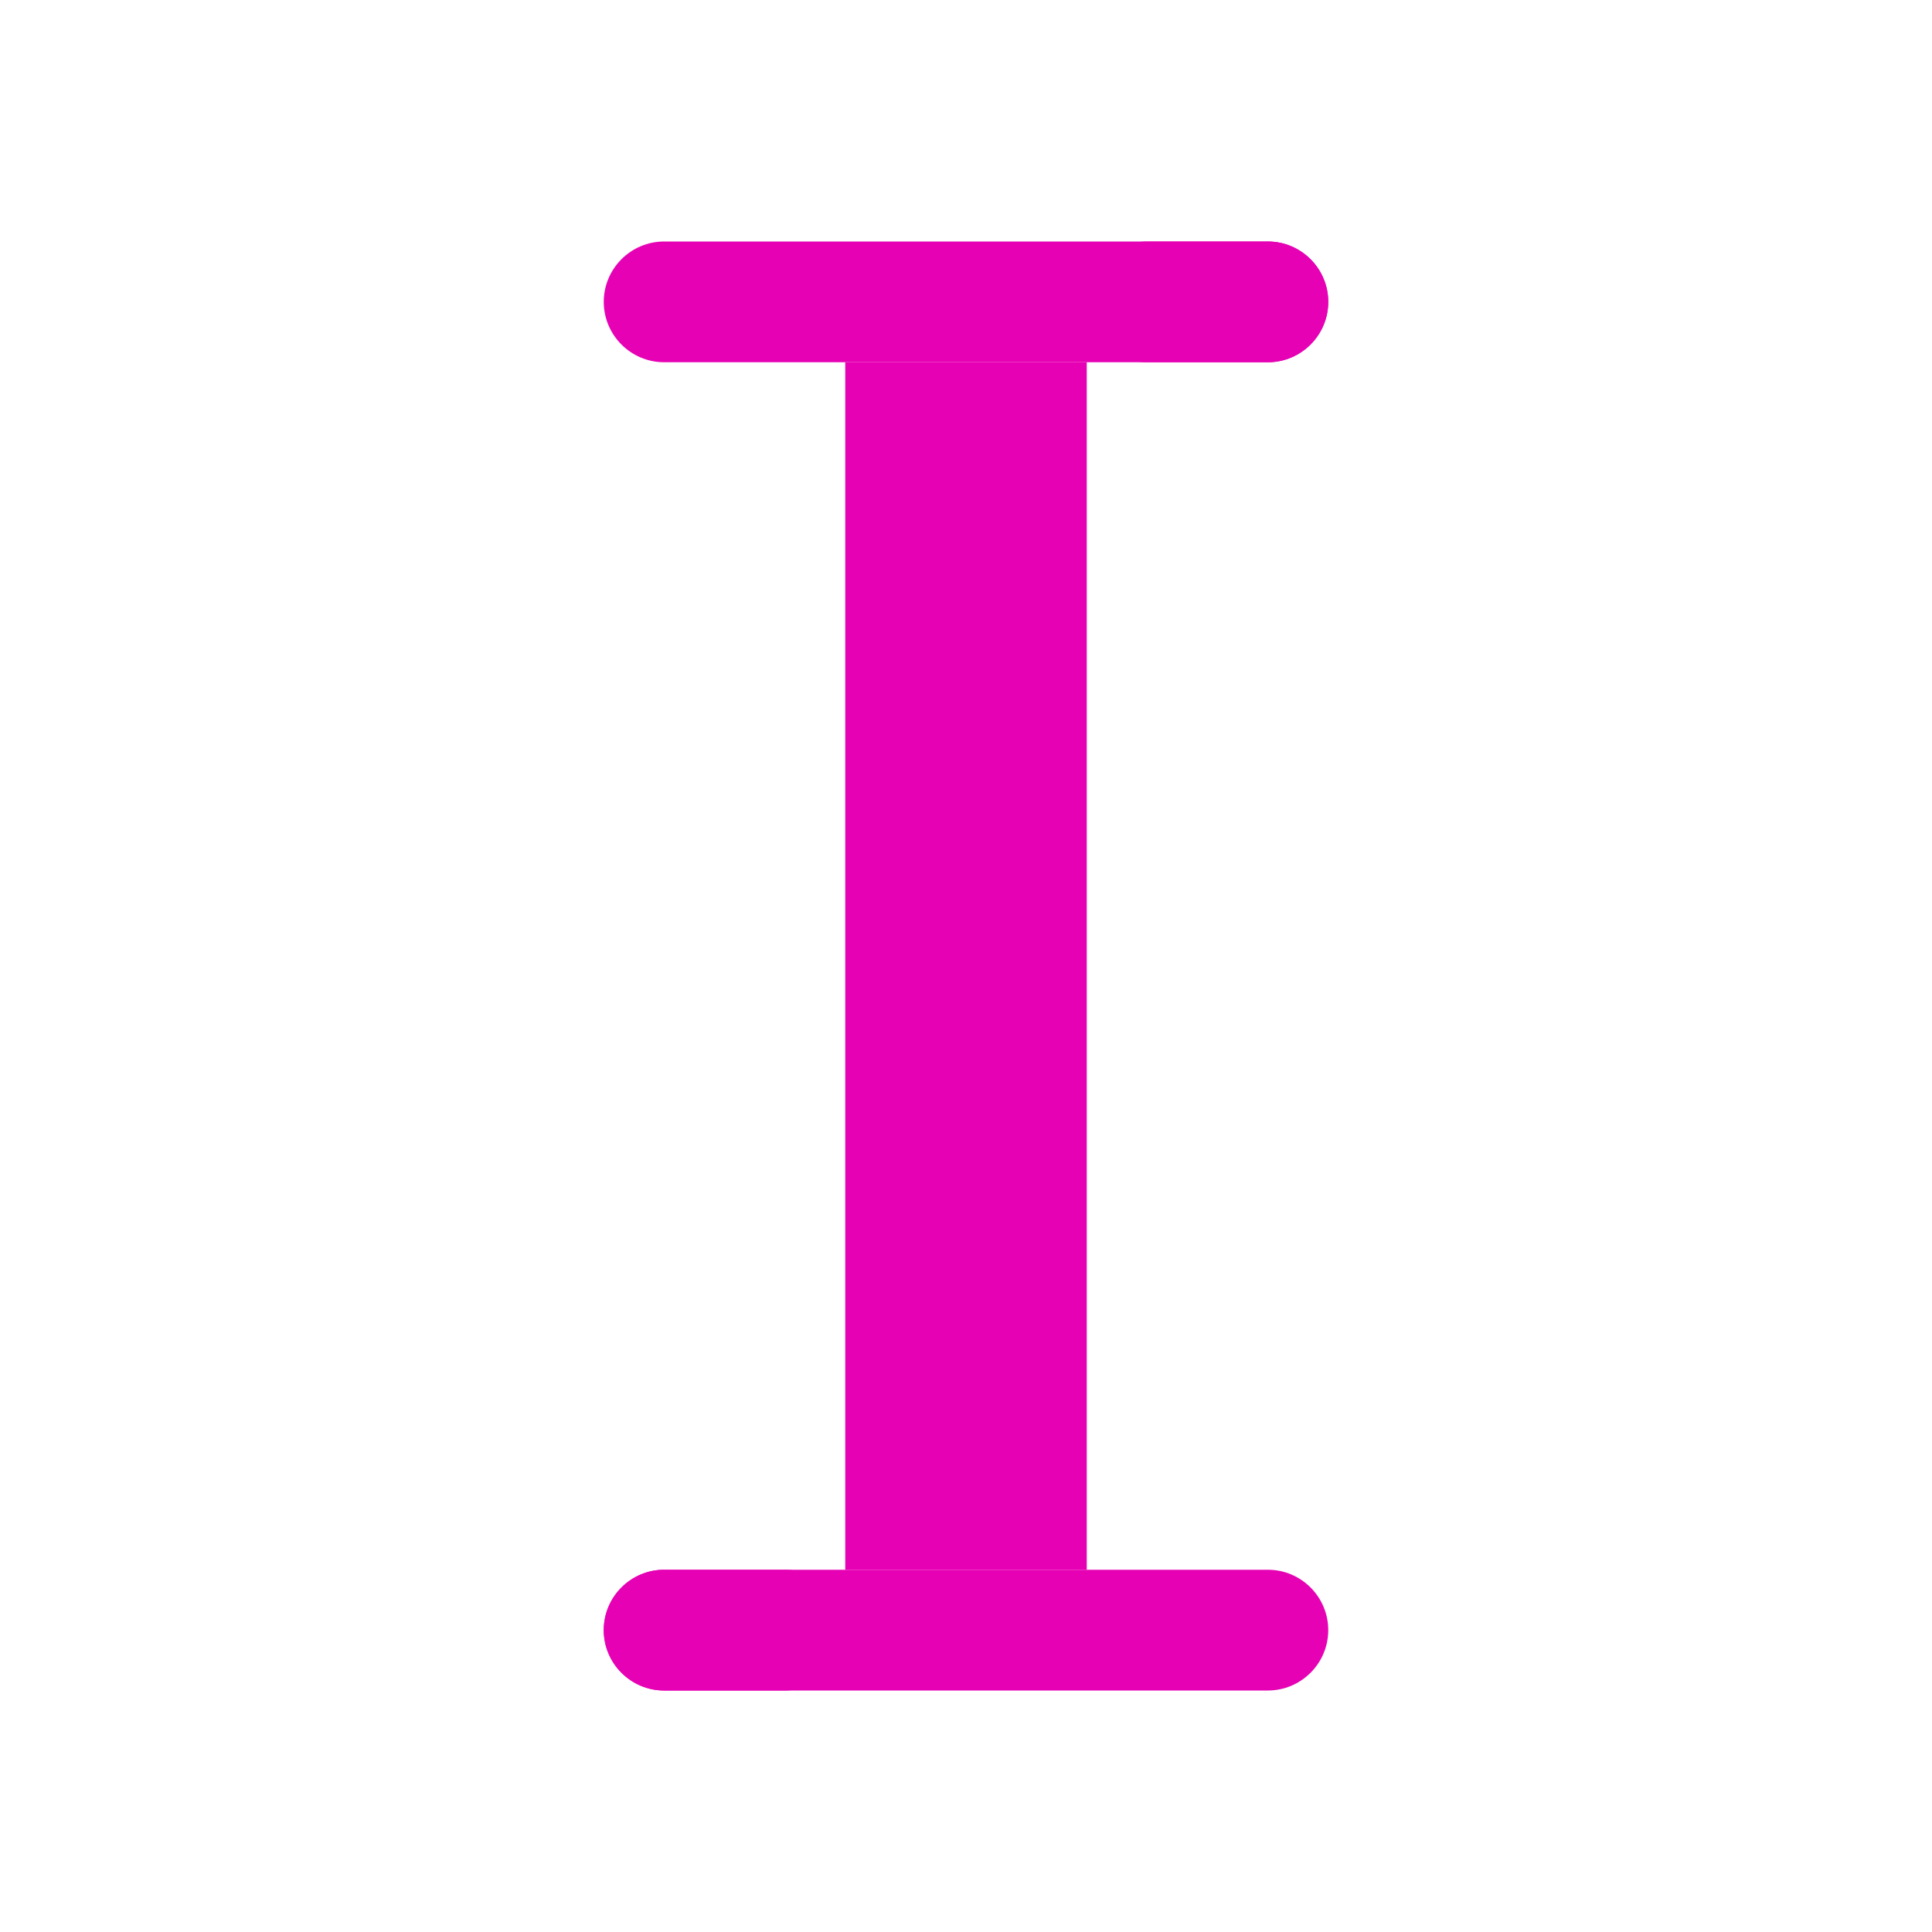 <?xml version="1.0" encoding="UTF-8"?>
<svg xmlns="http://www.w3.org/2000/svg" xmlns:xlink="http://www.w3.org/1999/xlink" width="32px" height="32px" viewBox="0 0 32 32" version="1.1">
<g id="surface1">
<path style=" stroke:none;fill-rule:nonzero;fill:rgb(90.196%,0.784%,70.588%);fill-opacity:1;" d="M 11 4 L 21 4 C 21.551 4 22 4.449 22 5 C 22 5.551 21.551 6 21 6 L 11 6 C 10.449 6 10 5.551 10 5 C 10 4.449 10.449 4 11 4 Z M 11 4 "/>
<path style=" stroke:none;fill-rule:nonzero;fill:rgb(90.196%,0.784%,70.588%);fill-opacity:1;" d="M 19 4 L 21 4 C 21.551 4 22 4.449 22 5 C 22 5.551 21.551 6 21 6 L 19 6 C 18.449 6 18 5.551 18 5 C 18 4.449 18.449 4 19 4 Z M 19 4 "/>
<path style=" stroke:none;fill-rule:nonzero;fill:rgb(90.196%,0.784%,70.588%);fill-opacity:1;" d="M 18 6 L 18 26 L 14 26 L 14 6 Z M 18 6 "/>
<path style=" stroke:none;fill-rule:nonzero;fill:rgb(90.196%,0.784%,70.588%);fill-opacity:1;" d="M 11 26 L 13 26 C 13.551 26 14 26.449 14 27 C 14 27.551 13.551 28 13 28 L 11 28 C 10.449 28 10 27.551 10 27 C 10 26.449 10.449 26 11 26 Z M 11 26 "/>
<path style=" stroke:none;fill-rule:nonzero;fill:rgb(90.196%,0.784%,70.588%);fill-opacity:1;" d="M 11 26 L 21 26 C 21.551 26 22 26.449 22 27 C 22 27.551 21.551 28 21 28 L 11 28 C 10.449 28 10 27.551 10 27 C 10 26.449 10.449 26 11 26 Z M 11 26 "/>
</g>
</svg>
